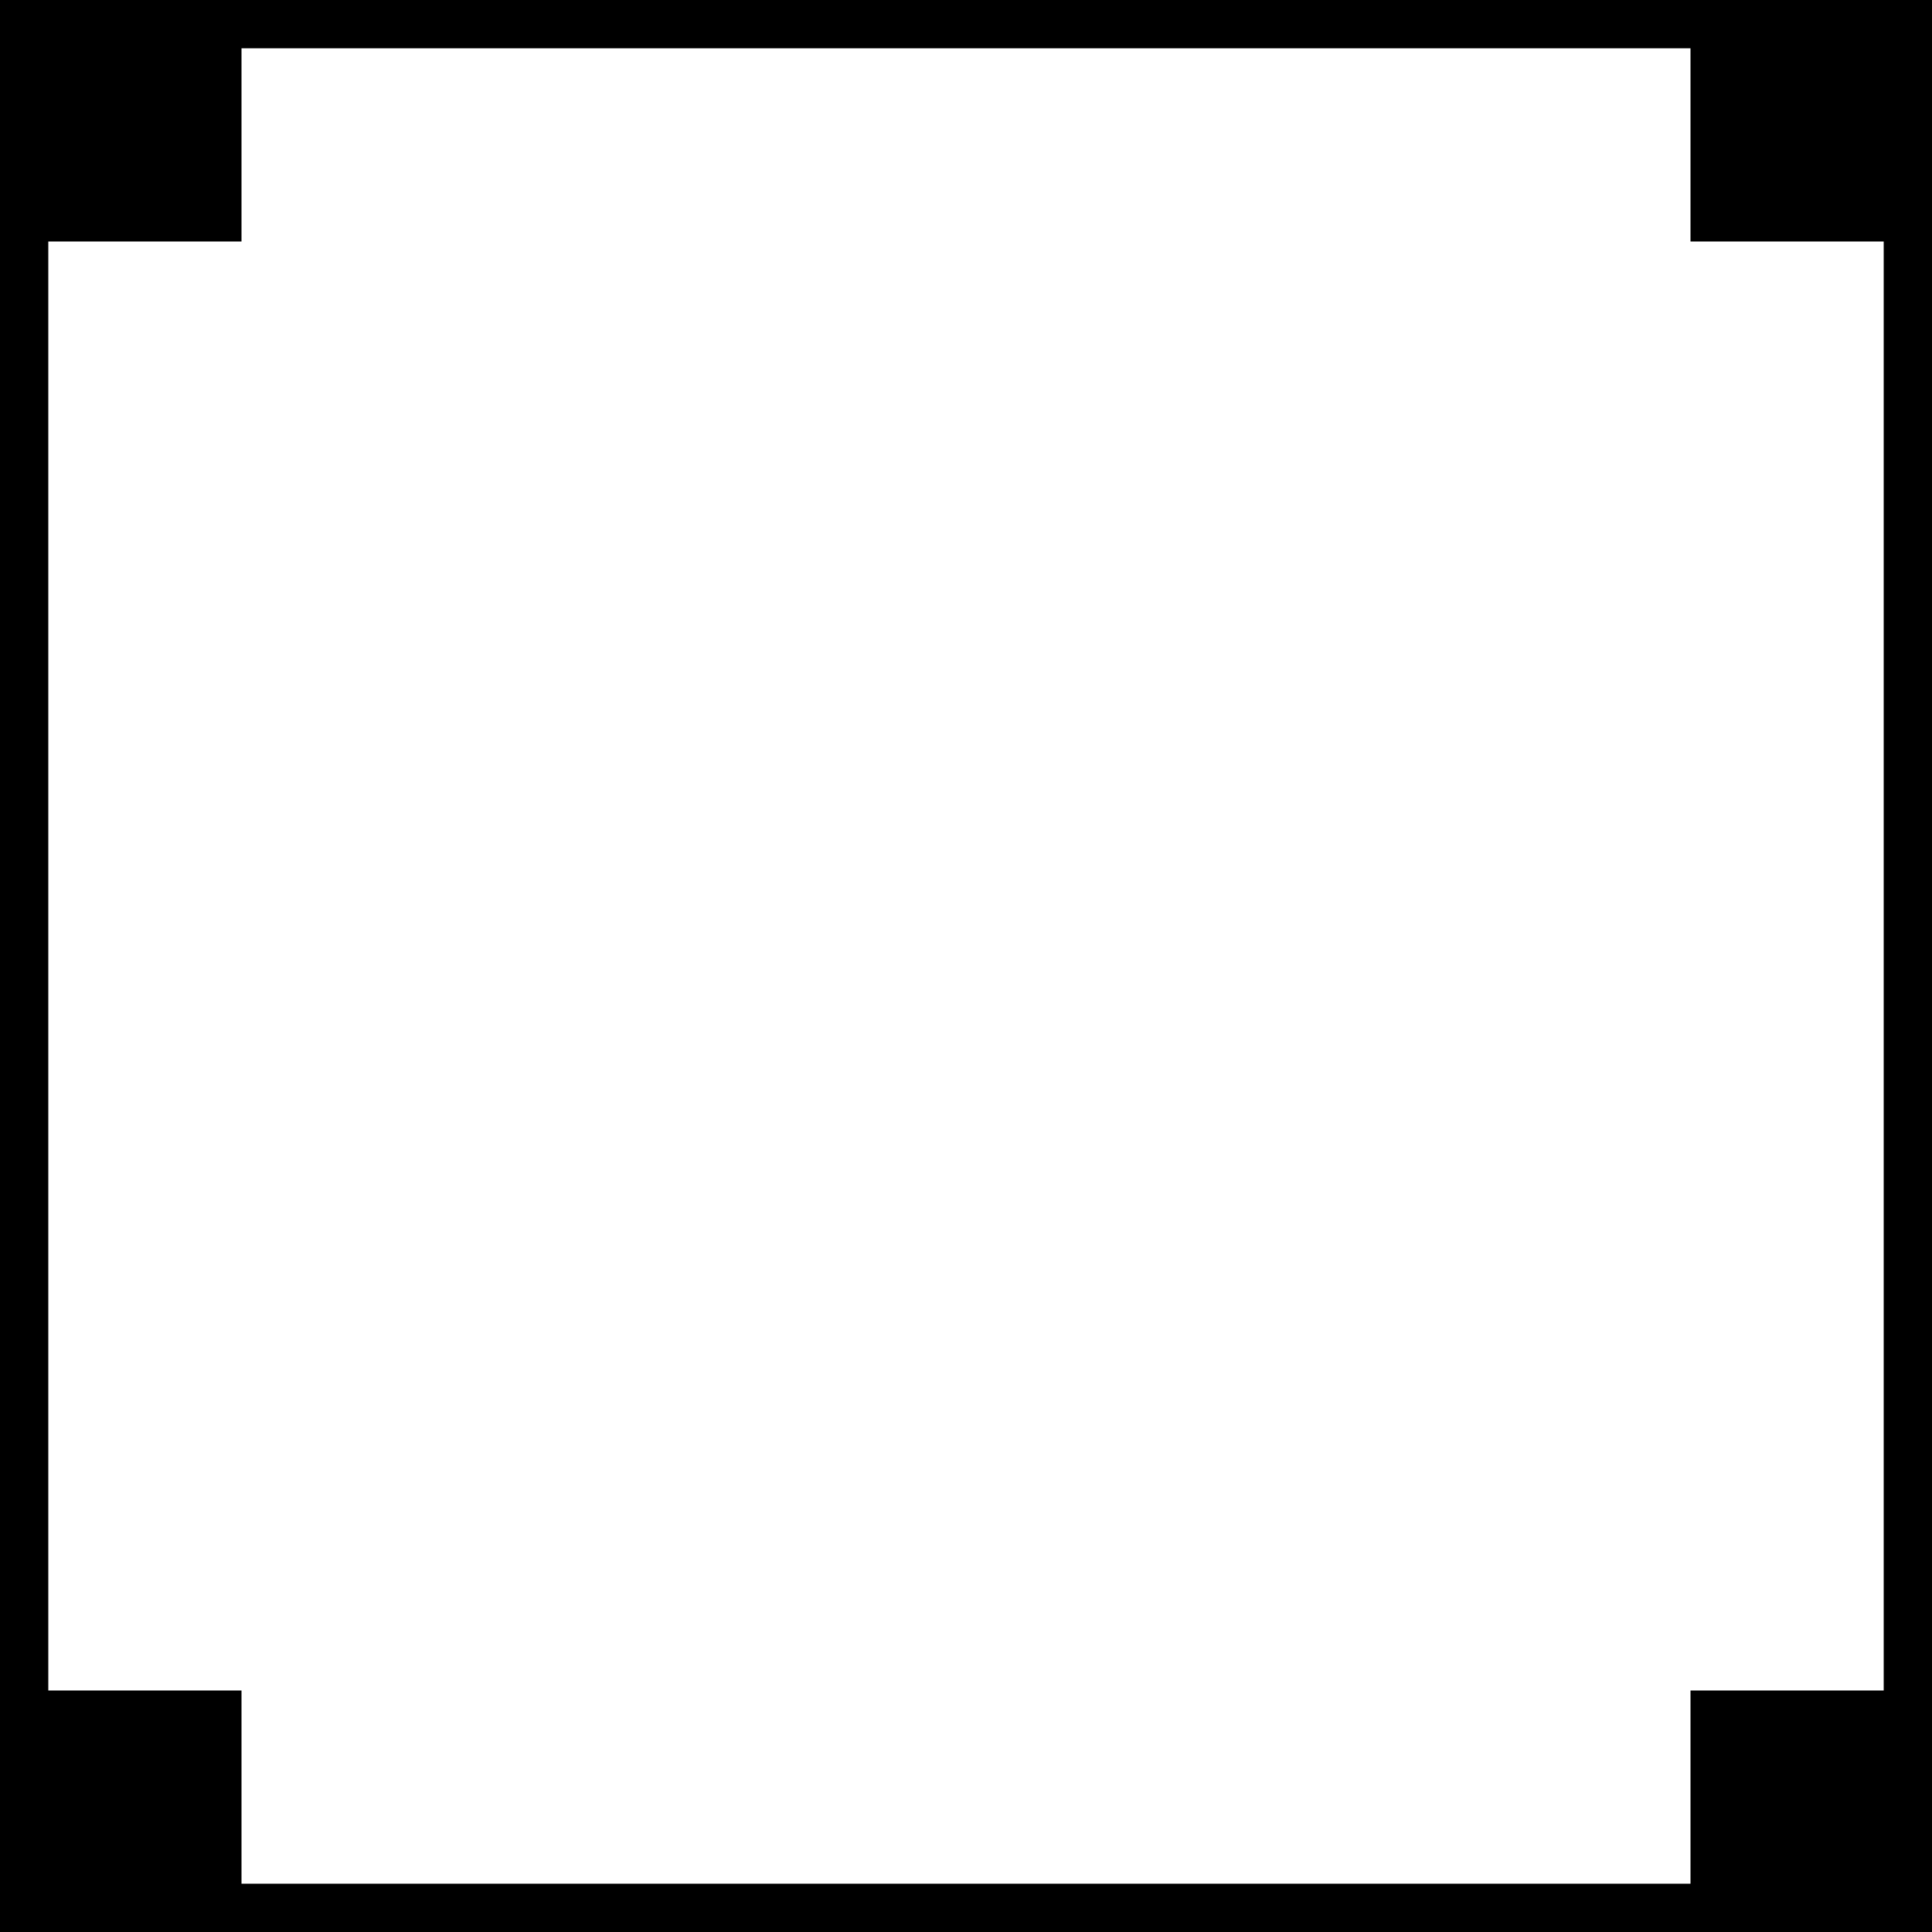<svg width="40" height="40" viewBox="0 0 40 40" fill="none" xmlns="http://www.w3.org/2000/svg">
<rect x="0" y="0" width="40" height="40" fill="#808080" stroke="none"/>
<g clip-path="url(#clip0_3_2)">
<rect width="40" height="40" fill="white"/>
<path d="M39.5 0.5H0.5V39.5H39.5V0.5Z" stroke="black"/>
<rect width="5" height="5" fill="black"/>
<rect x="35" width="5" height="5" fill="black"/>
<rect x="35" y="35" width="5" height="5" fill="black"/>
<rect y="35" width="5" height="5" fill="black"/>
</g>
<defs>
<clipPath id="clip0_3_2">
<rect width="40" height="40" fill="white"/>
</clipPath>
</defs>
</svg>
